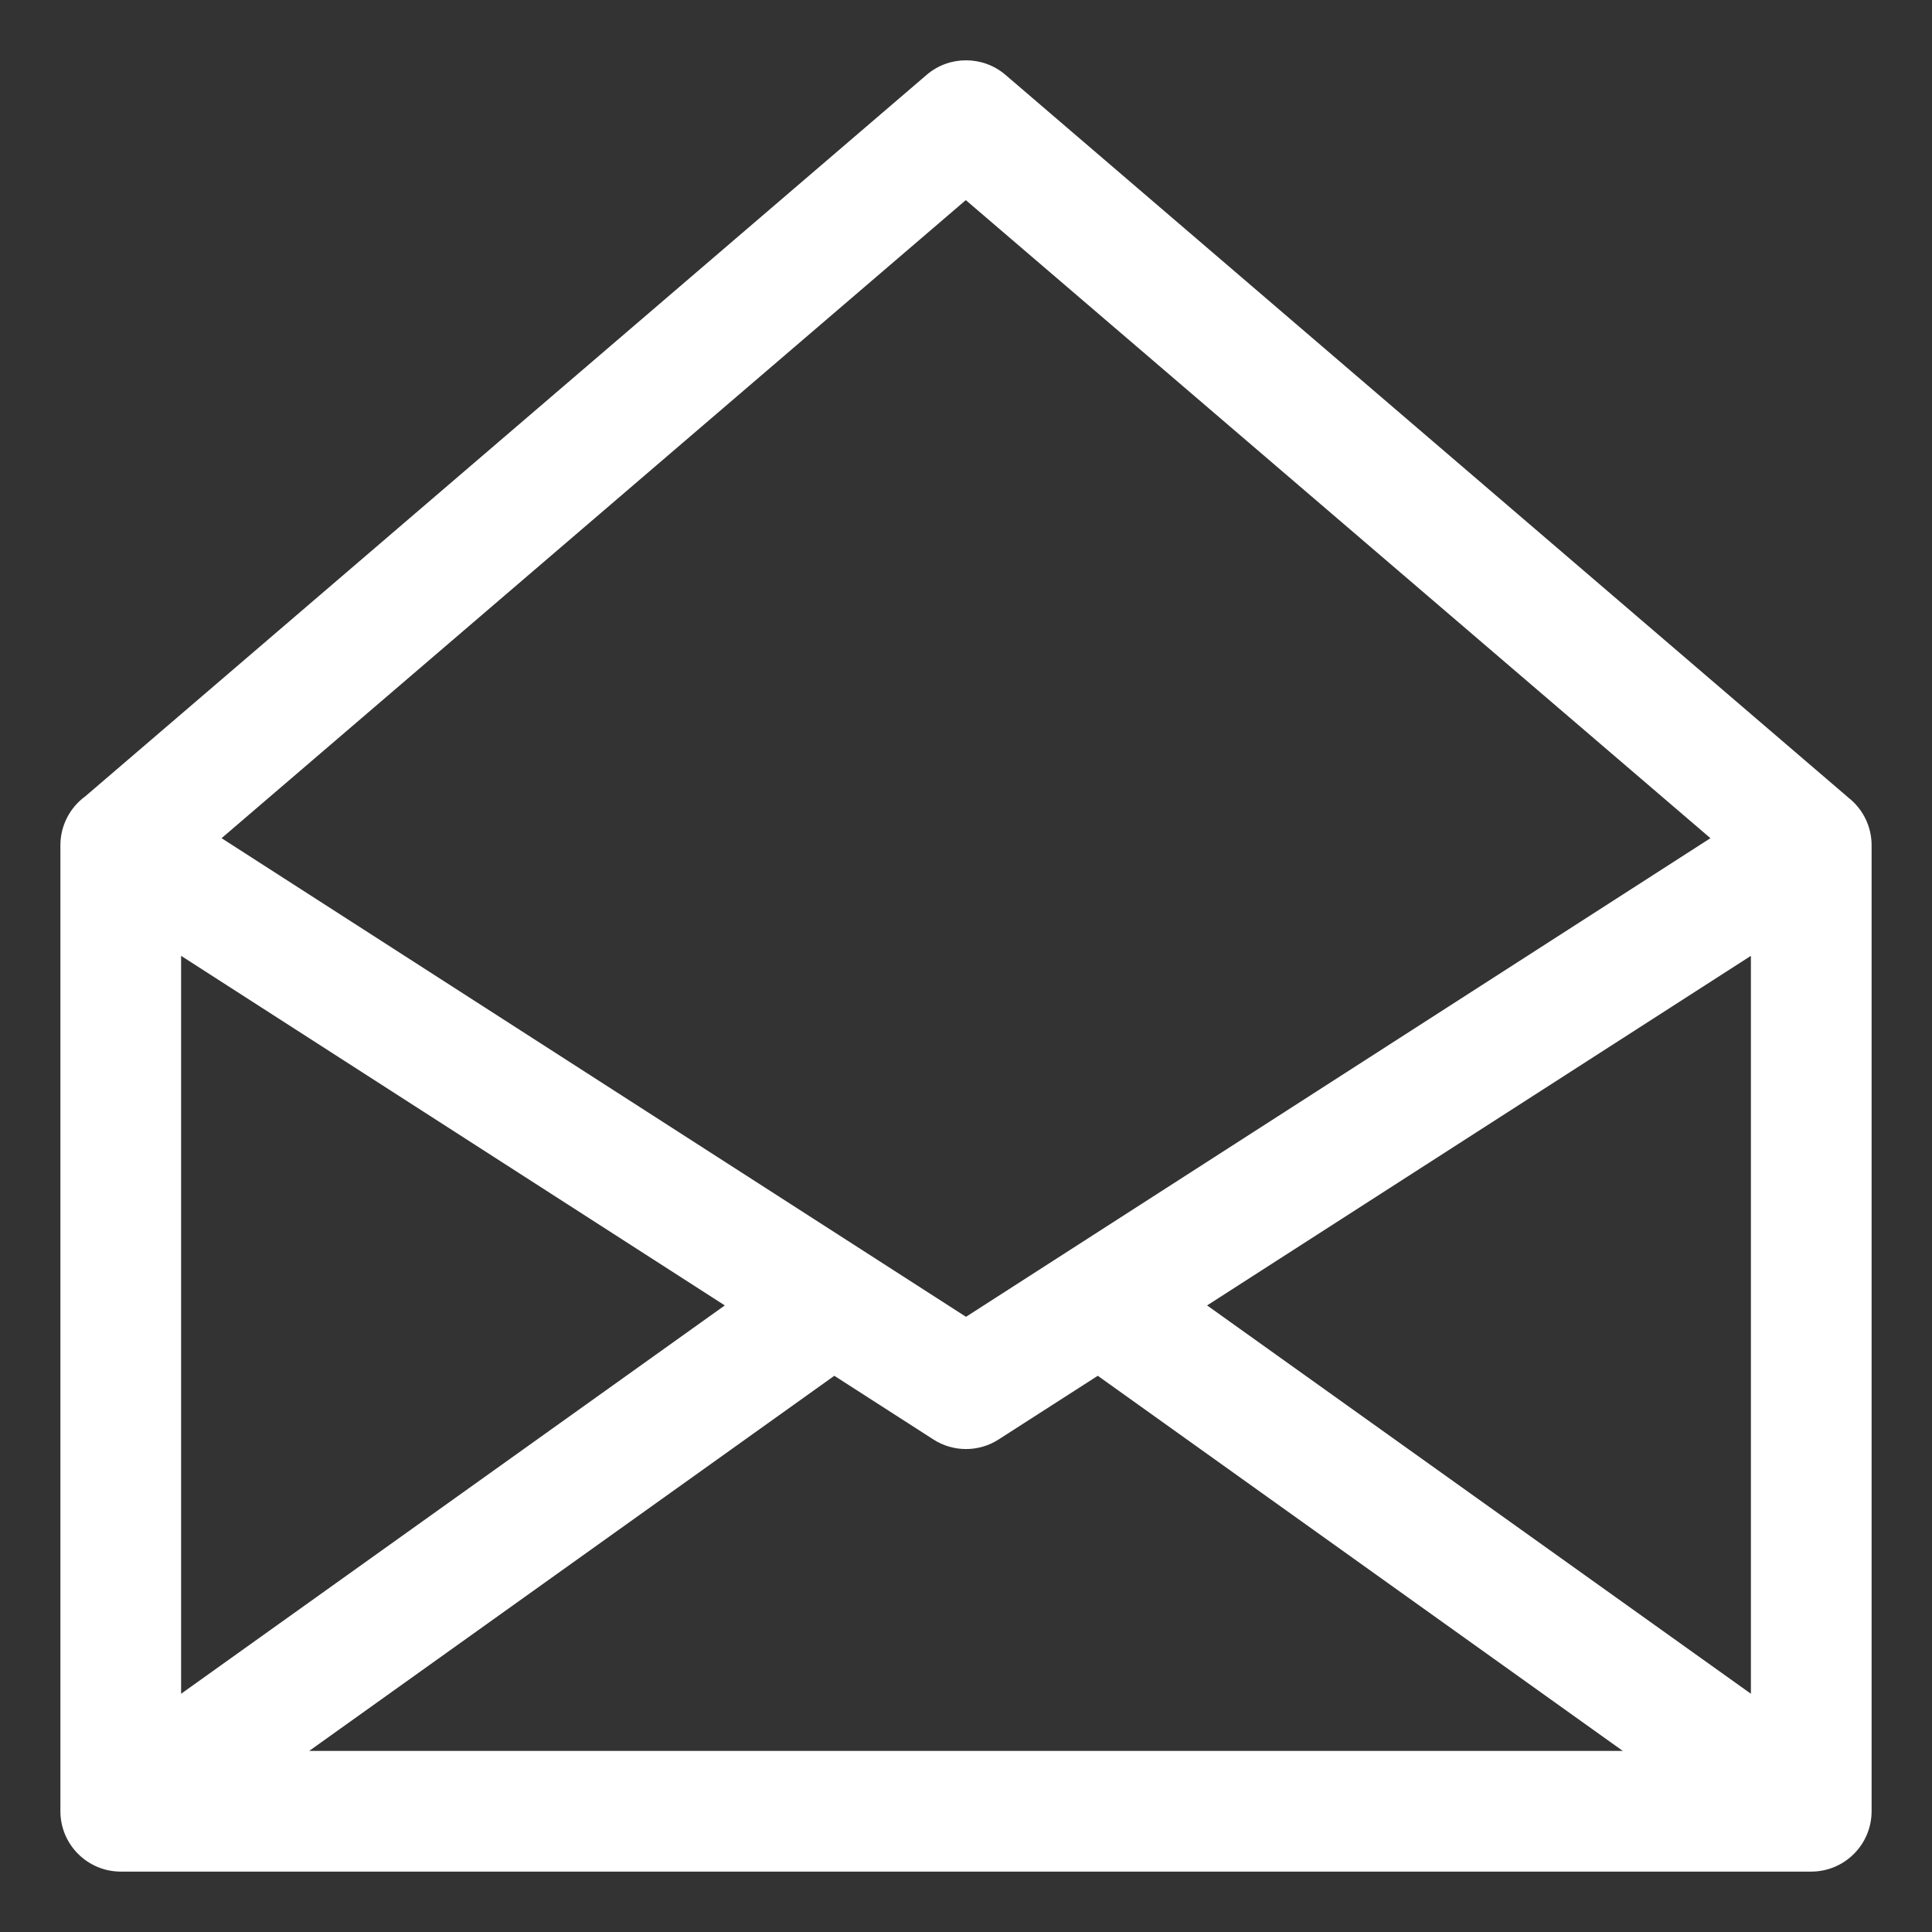 <svg width="19" height="19" viewBox="0 0 19 19" fill="none" xmlns="http://www.w3.org/2000/svg">
<rect x="0" y="0" width="19" height="19" fill="#333333" stroke="none"/>
<g clip-path="url(#clip0_129_40)">
<path d="M9.113 0.736L0.838 7.832C0.685 7.944 0.594 8.122 0.594 8.312V17.812C0.594 18.14 0.86 18.406 1.188 18.406H17.812C18.14 18.406 18.406 18.14 18.406 17.812V8.312C18.406 8.131 18.323 7.959 18.18 7.846L9.888 0.736C9.669 0.548 9.338 0.543 9.113 0.736ZM9.498 1.968L16.821 8.243L9.5 12.95L2.179 8.243L9.498 1.968ZM1.781 9.4L7.128 12.838L1.781 16.657V9.4ZM17.219 9.4V16.657L11.871 12.838L17.219 9.4ZM8.205 13.53L9.179 14.156C9.374 14.282 9.626 14.282 9.821 14.156L10.796 13.53L15.959 17.219H3.041L8.205 13.53Z" fill="white"/>
</g>
<defs>
<clipPath id="clip0_129_40">
<rect width="19" height="19" fill="white"/>
</clipPath>
</defs>
</svg>
